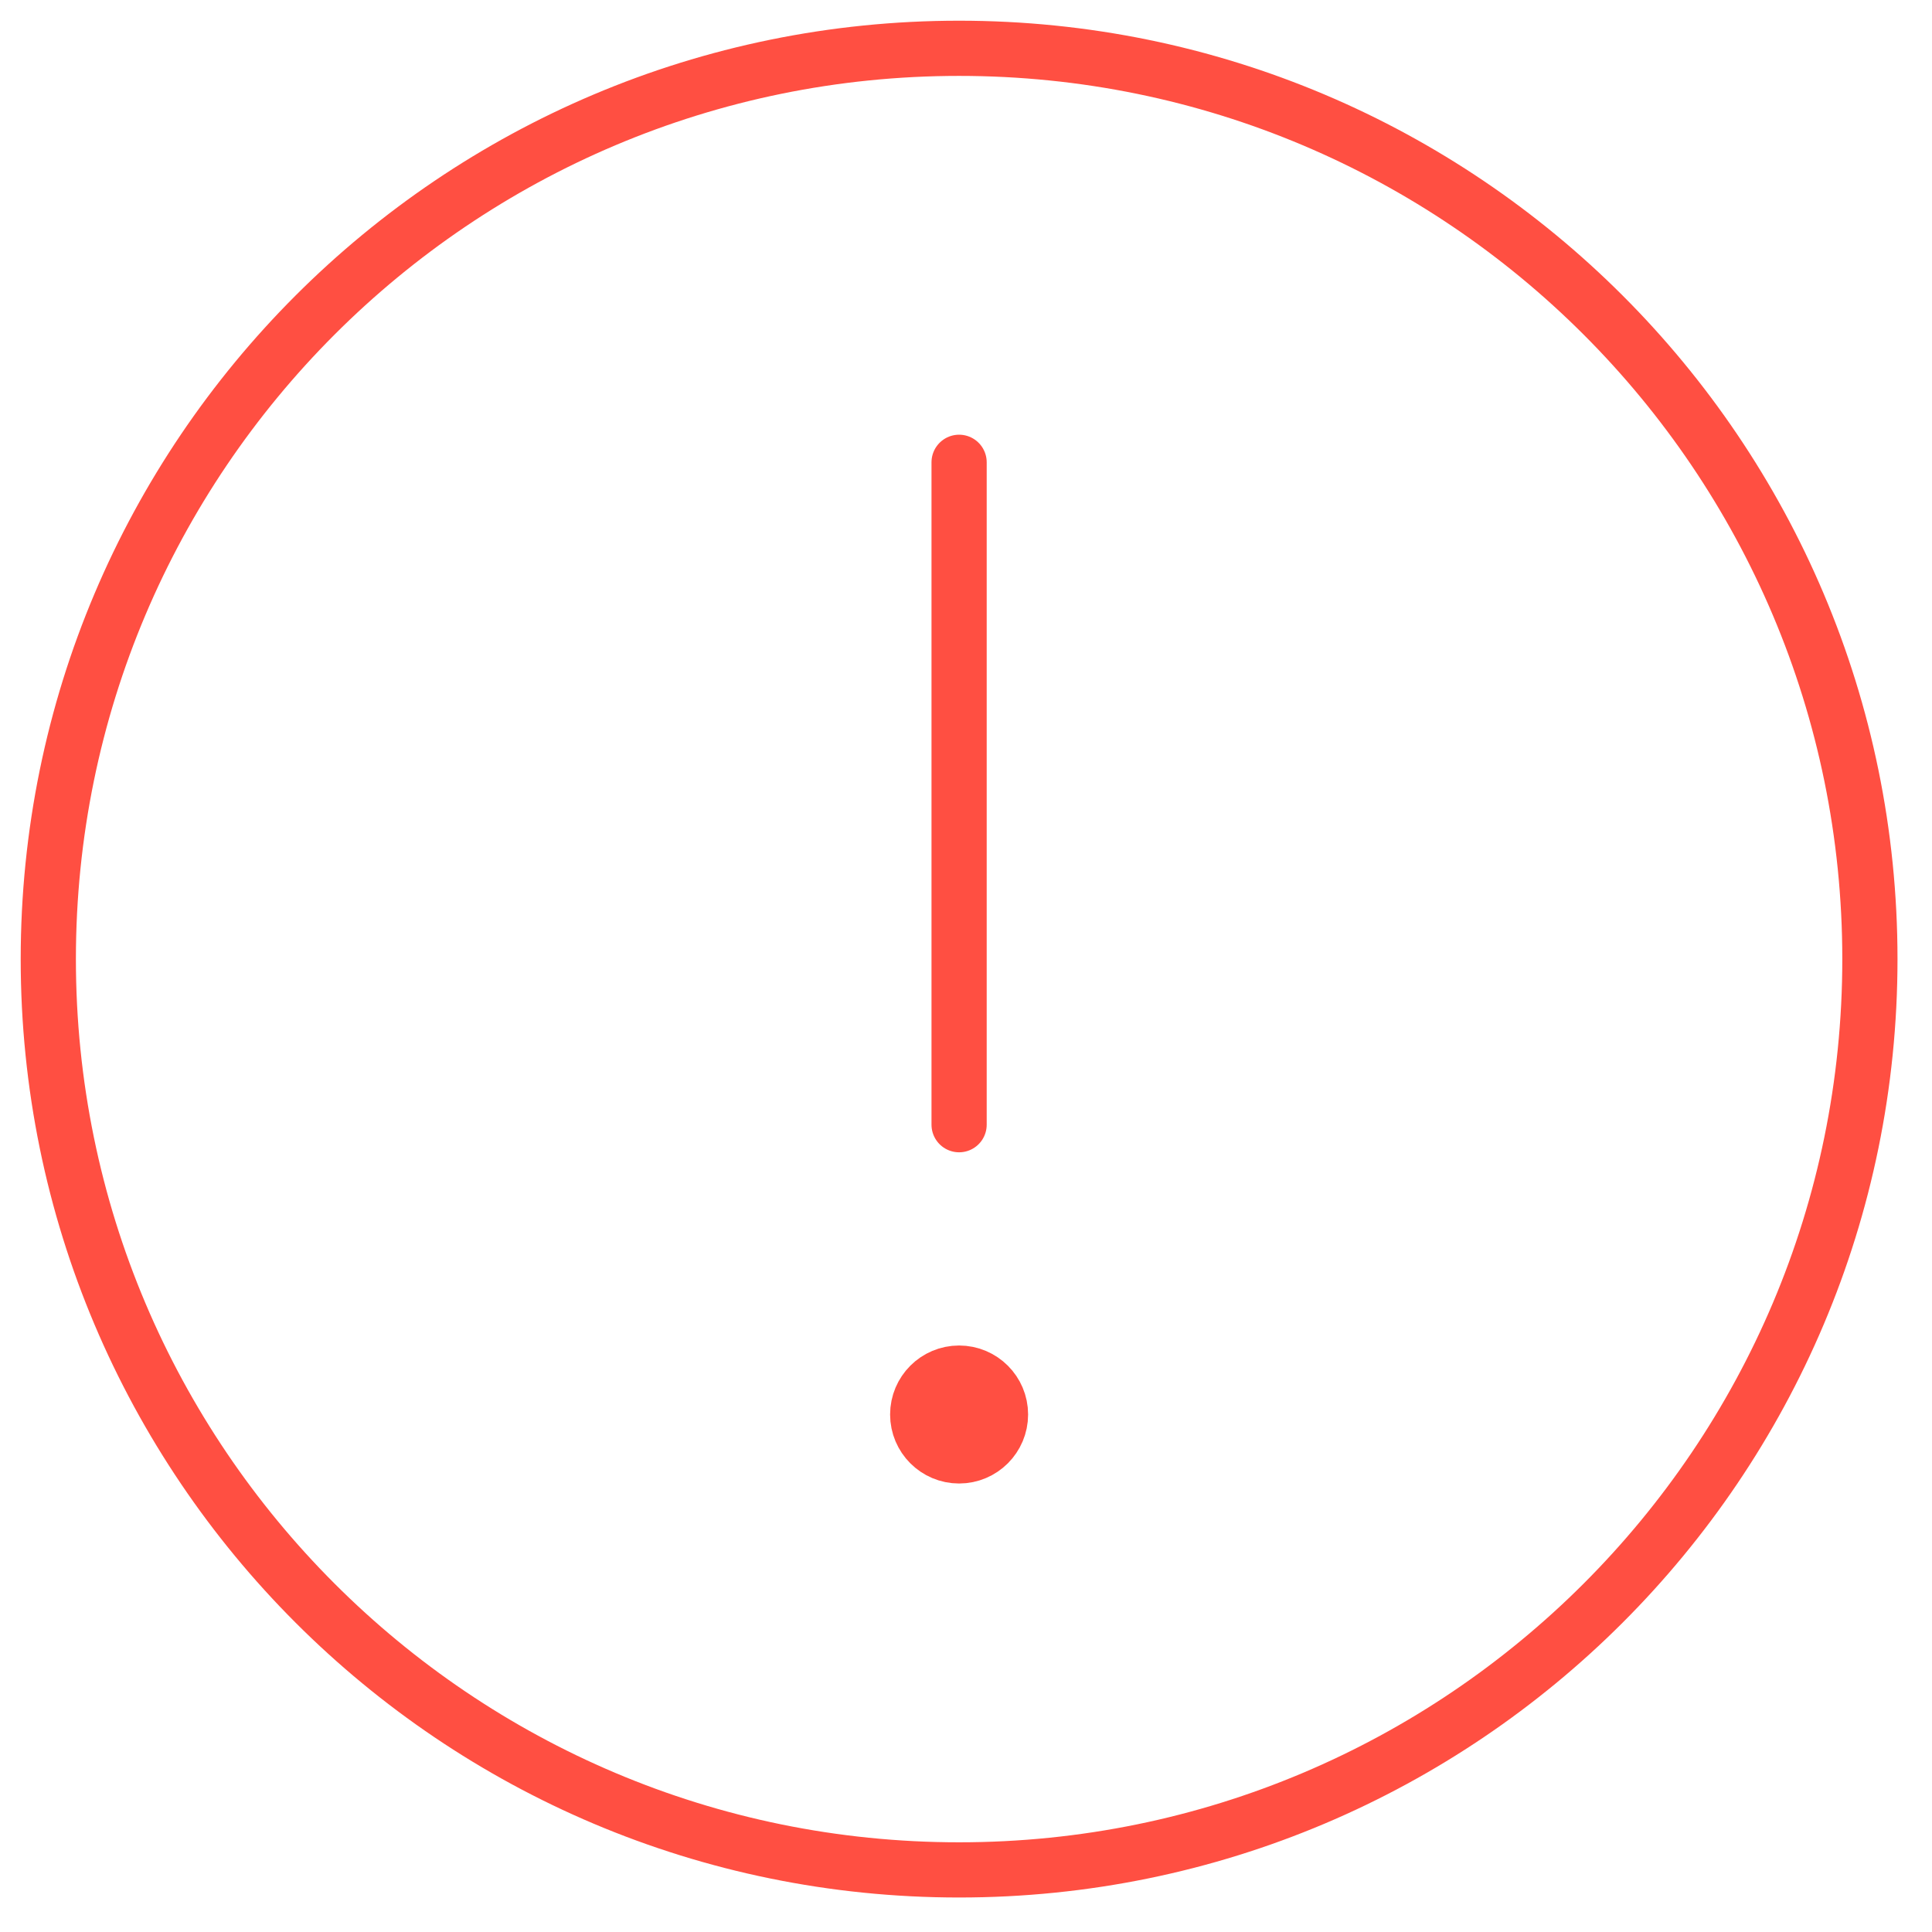 <svg width="35" height="35" viewBox="0 0 35 35" fill="none" xmlns="http://www.w3.org/2000/svg">
<path d="M17.375 26.375C17.789 26.375 18.125 26.039 18.125 25.625C18.125 25.211 17.789 24.875 17.375 24.875C16.961 24.875 16.625 25.211 16.625 25.625C16.625 26.039 16.961 26.375 17.375 26.375Z" fill="#FF4F42"/>
<path d="M17.375 33.875C26.488 33.875 33.875 26.488 33.875 17.375C33.875 8.262 26.488 0.875 17.375 0.875C8.262 0.875 0.875 8.262 0.875 17.375C0.875 26.488 8.262 33.875 17.375 33.875Z" stroke="#FF4F42" stroke-miterlimit="10" stroke-linecap="round" stroke-linejoin="round"/>
<path d="M17.375 8.375V20.375" stroke="#FF4F42" stroke-miterlimit="10" stroke-linecap="round" stroke-linejoin="round"/>
<path d="M17.375 26.375C17.789 26.375 18.125 26.039 18.125 25.625C18.125 25.211 17.789 24.875 17.375 24.875C16.961 24.875 16.625 25.211 16.625 25.625C16.625 26.039 16.961 26.375 17.375 26.375Z" stroke="#FF4F42" stroke-miterlimit="10" stroke-linecap="round" stroke-linejoin="round"/>
</svg>
